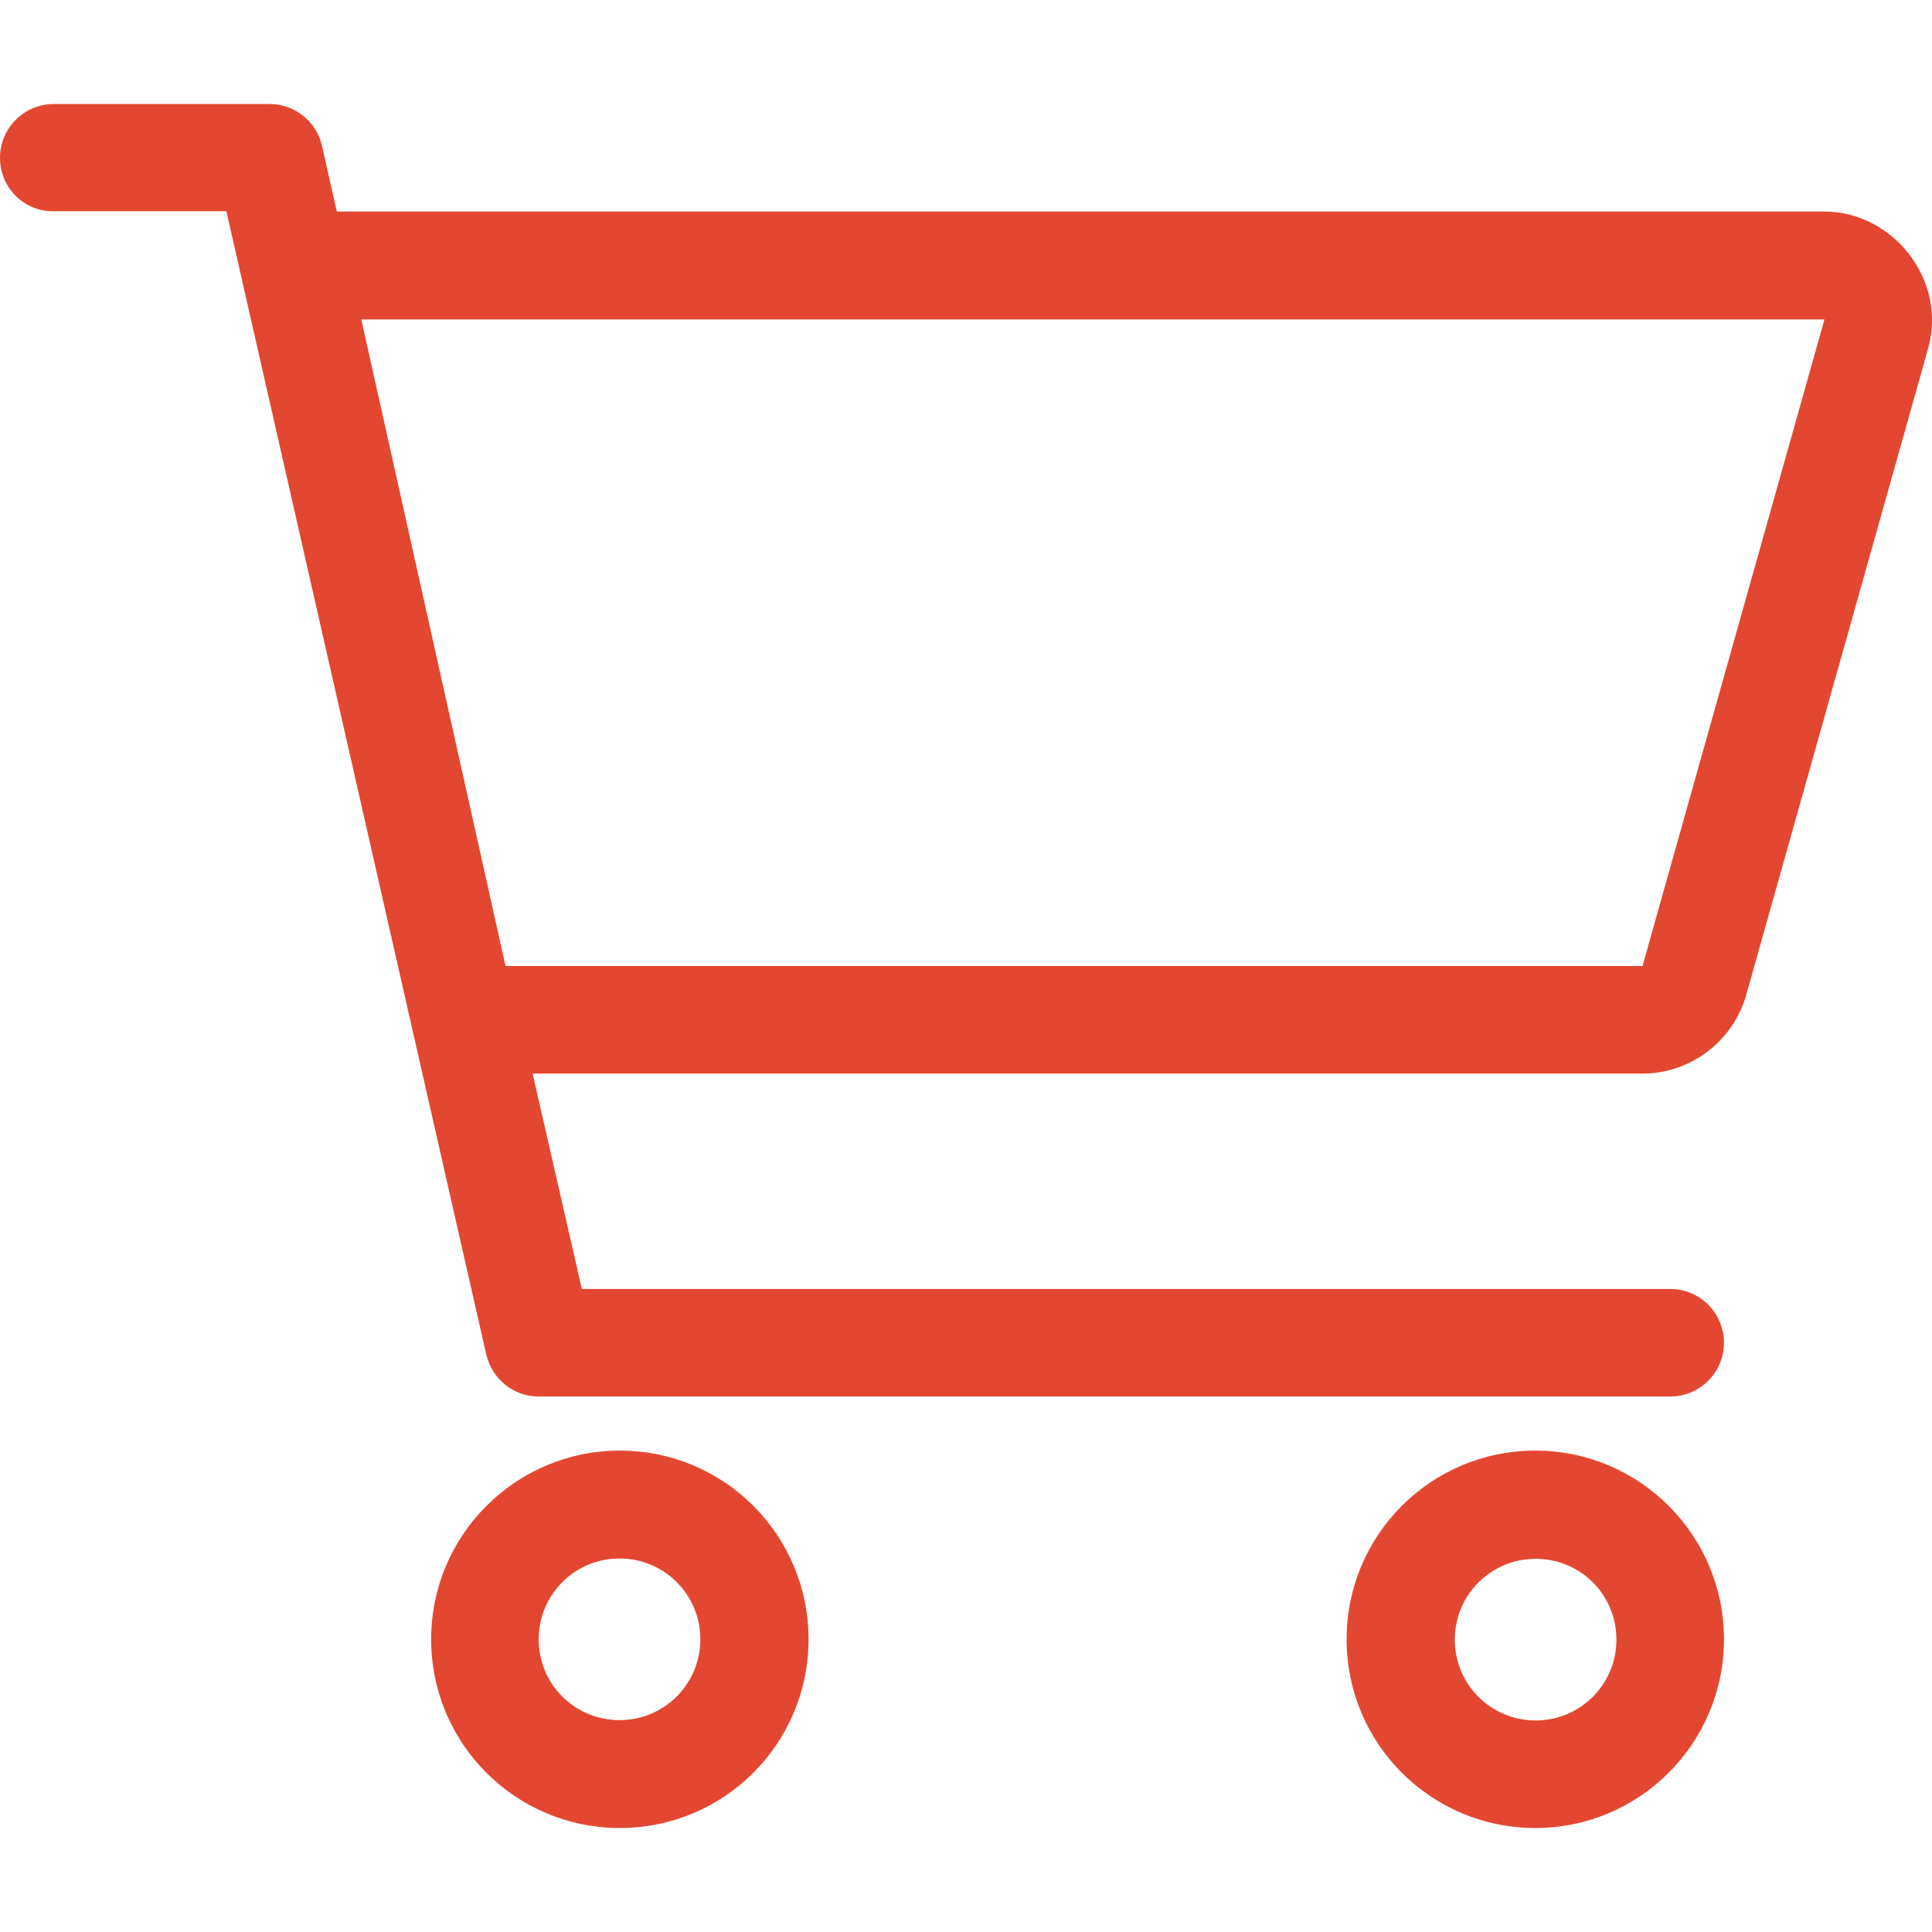 <?xml version="1.0" encoding="utf-8"?>
<!-- Generator: Adobe Illustrator 26.5.0, SVG Export Plug-In . SVG Version: 6.00 Build 0)  -->
<svg version="1.1" id="Capa_1" xmlns="http://www.w3.org/2000/svg" xmlns:xlink="http://www.w3.org/1999/xlink" x="0px" y="0px"
	 viewBox="0 0 600 600" style="enable-background:new 0 0 600 600;" xml:space="preserve">
<style type="text/css">
	.st0{fill:#E34731;}
</style>
<path class="st0" d="M83.7,32.3c7.8,0,14.6,5.4,16.3,13l4.6,20.4h462c21.2,0,38.2,21.2,32.2,42.5l-56.5,200.8
	c-4.1,14.4-17.3,24.4-32.2,24.4H165.4l15.3,66.9h338c9.2,0,16.7,7.5,16.7,16.7s-7.5,16.7-16.7,16.7H167.3c-7.8,0-14.5-5.4-16.3-13.1
	l-80.7-355H16.7C7.5,65.8,0,58.3,0,49c0-9.2,7.5-16.7,16.7-16.7H83.7z M112.2,99.2L157,300h353.1l56.5-200.8H112.2z M133.9,509.1
	c0-32.3,26.2-58.6,58.6-58.6s58.6,26.2,58.6,58.6s-26.2,58.6-58.6,58.6S133.9,541.5,133.9,509.1z M192.4,534.2
	c13.9,0,25.1-11.2,25.1-25.1c0-13.9-11.2-25.1-25.1-25.1s-25.1,11.2-25.1,25.1C167.3,523.1,178.5,534.2,192.4,534.2z M535.4,509.1
	c0,32.3-26.2,58.6-58.6,58.6s-58.6-26.2-58.6-58.6s26.2-58.6,58.6-58.6S535.4,476.8,535.4,509.1z M476.9,484.1
	c-13.9,0-25.1,11.2-25.1,25.1c0,13.9,11.2,25.1,25.1,25.1s25.1-11.2,25.1-25.1C502,495.2,490.8,484.1,476.9,484.1z"/>
</svg>
